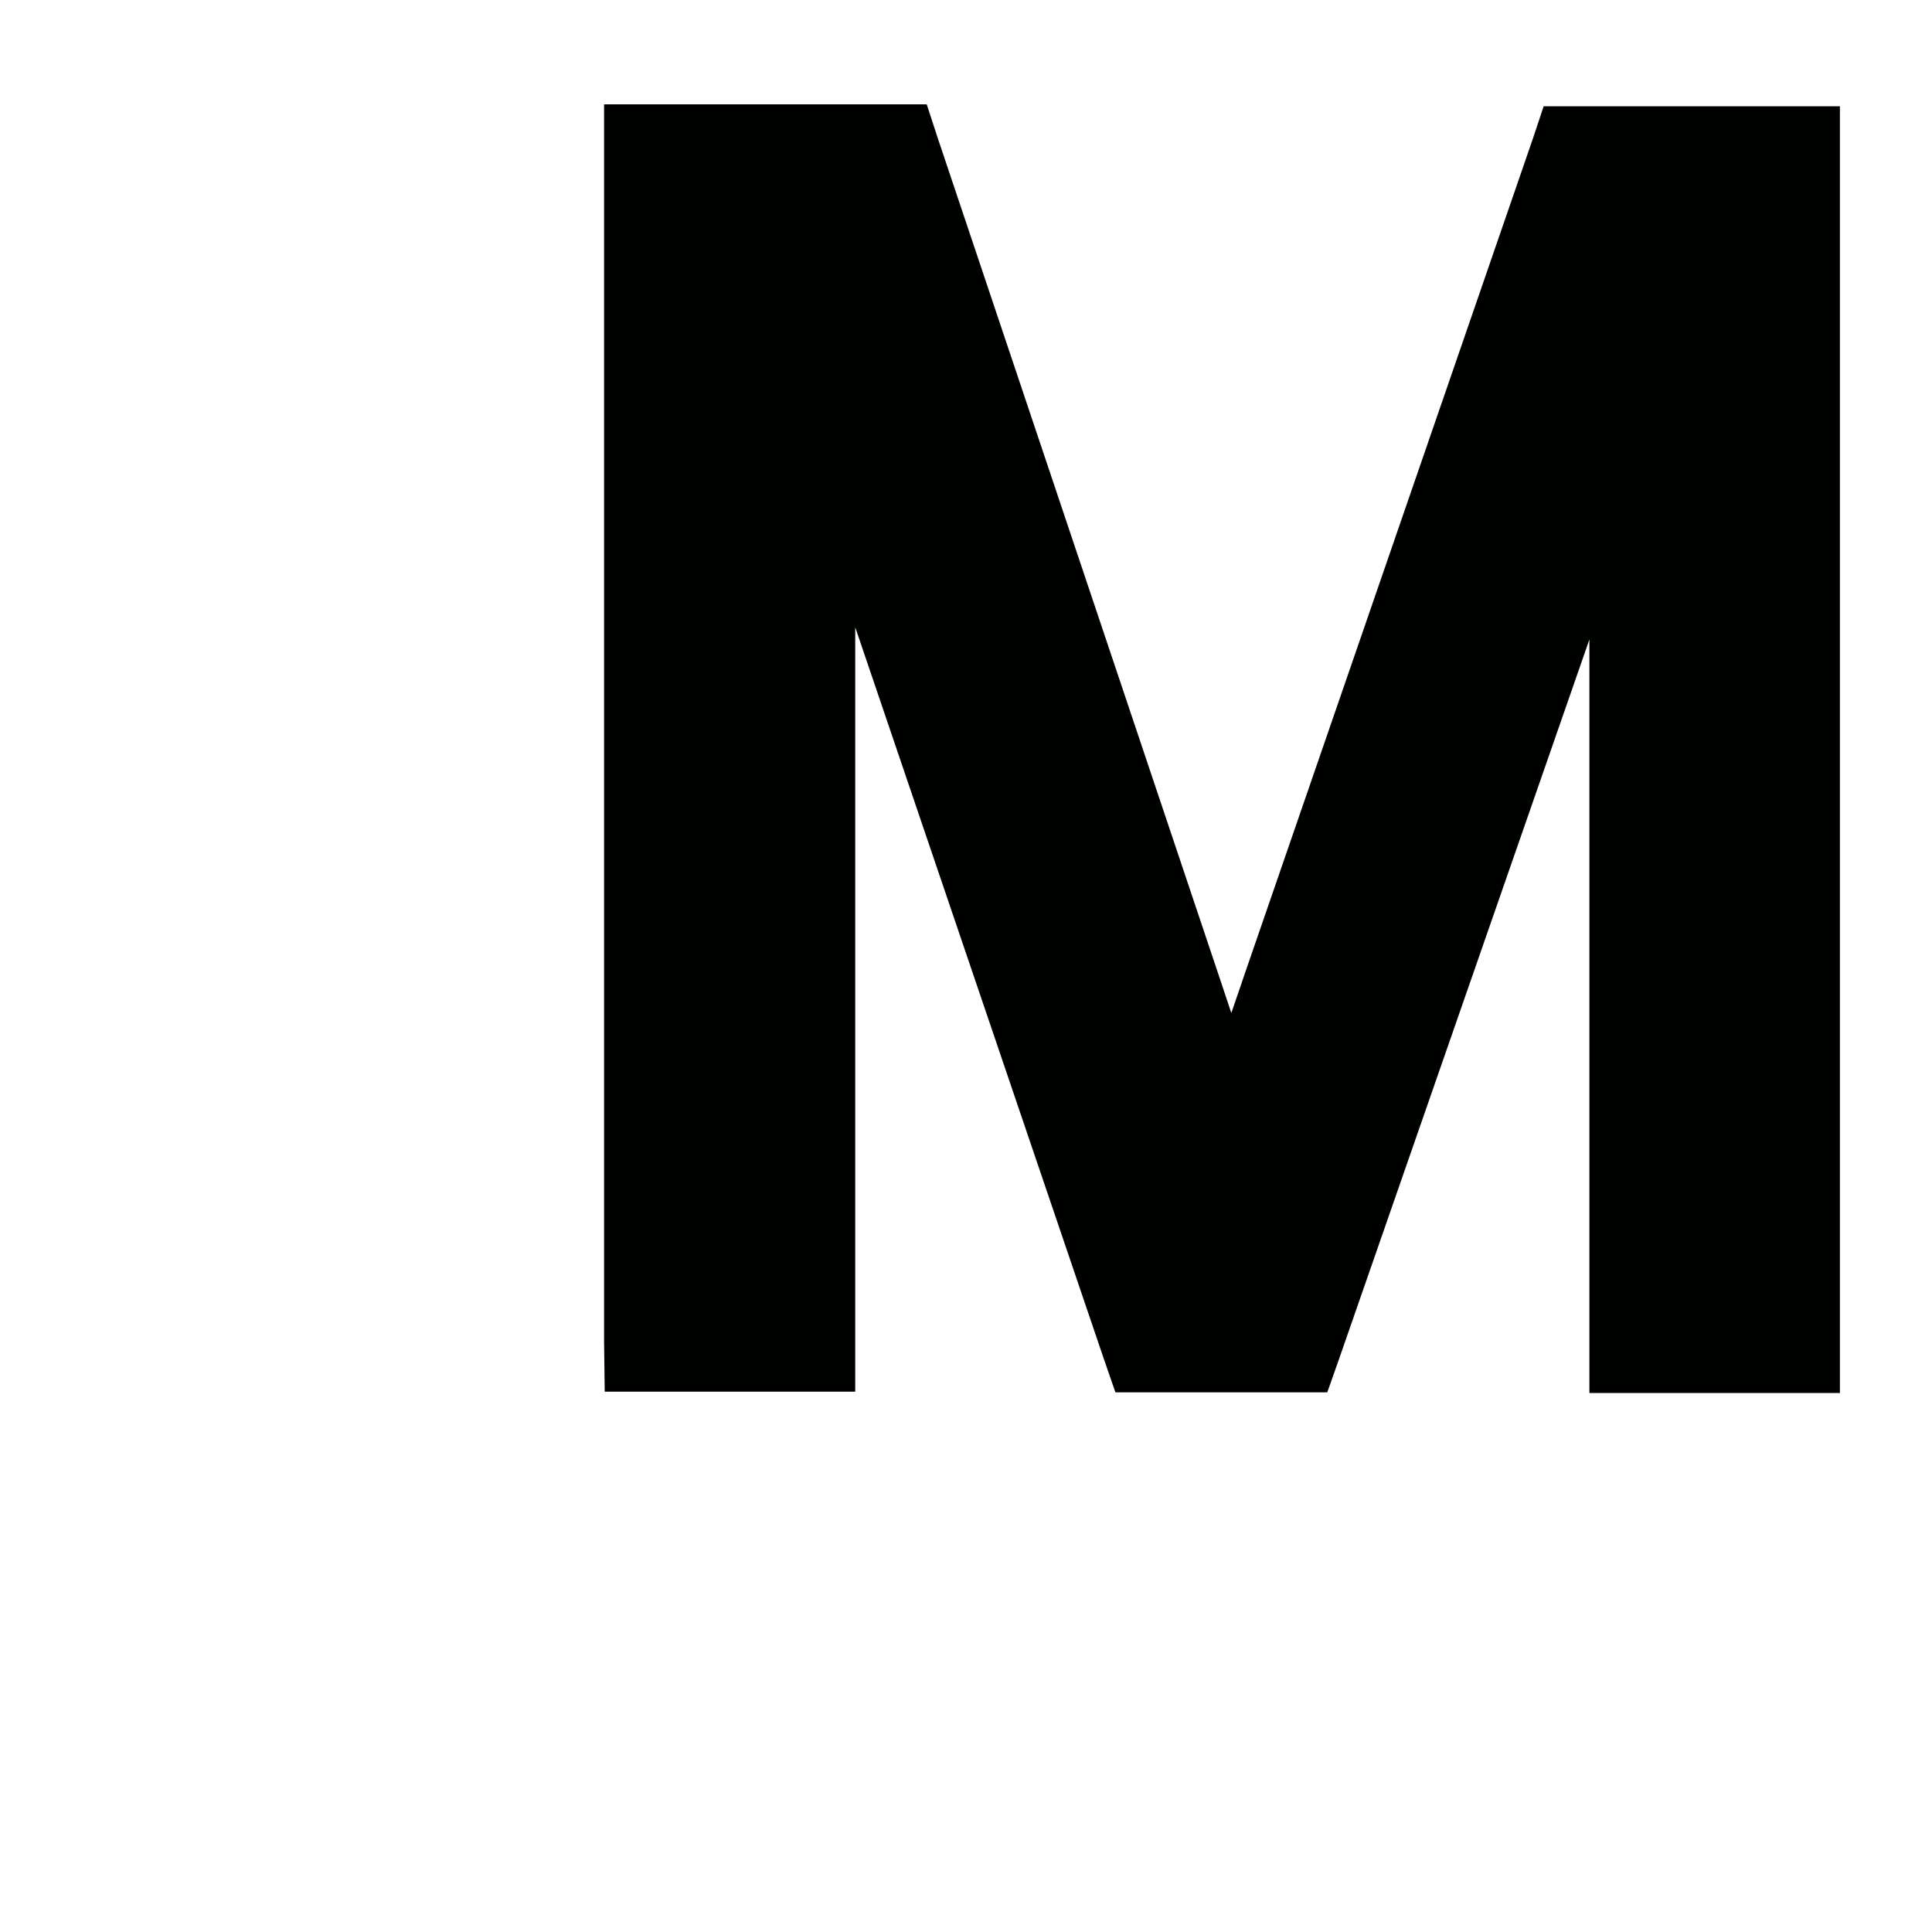<svg width="3" height="3" viewBox="0 0 3 3" fill="none" xmlns="http://www.w3.org/2000/svg">
<path fill-rule="evenodd" clip-rule="evenodd" d="M0.938 2.084V0.238V0.162H1.015H1.175H1.212H1.384H1.439L1.456 0.214L1.895 1.522L1.912 1.573L1.937 1.5L2.38 0.216L2.397 0.165H2.451H2.595H2.62H2.781H2.857V0.241V2.087V2.163H2.781H2.545H2.468V2.087V0.993L2.079 2.111L2.061 2.162H2.007H1.785H1.732L1.714 2.11L1.328 0.974V2.084V2.161H1.252H1.016H0.939L0.938 2.084Z" fill="#000200"/>
</svg>
